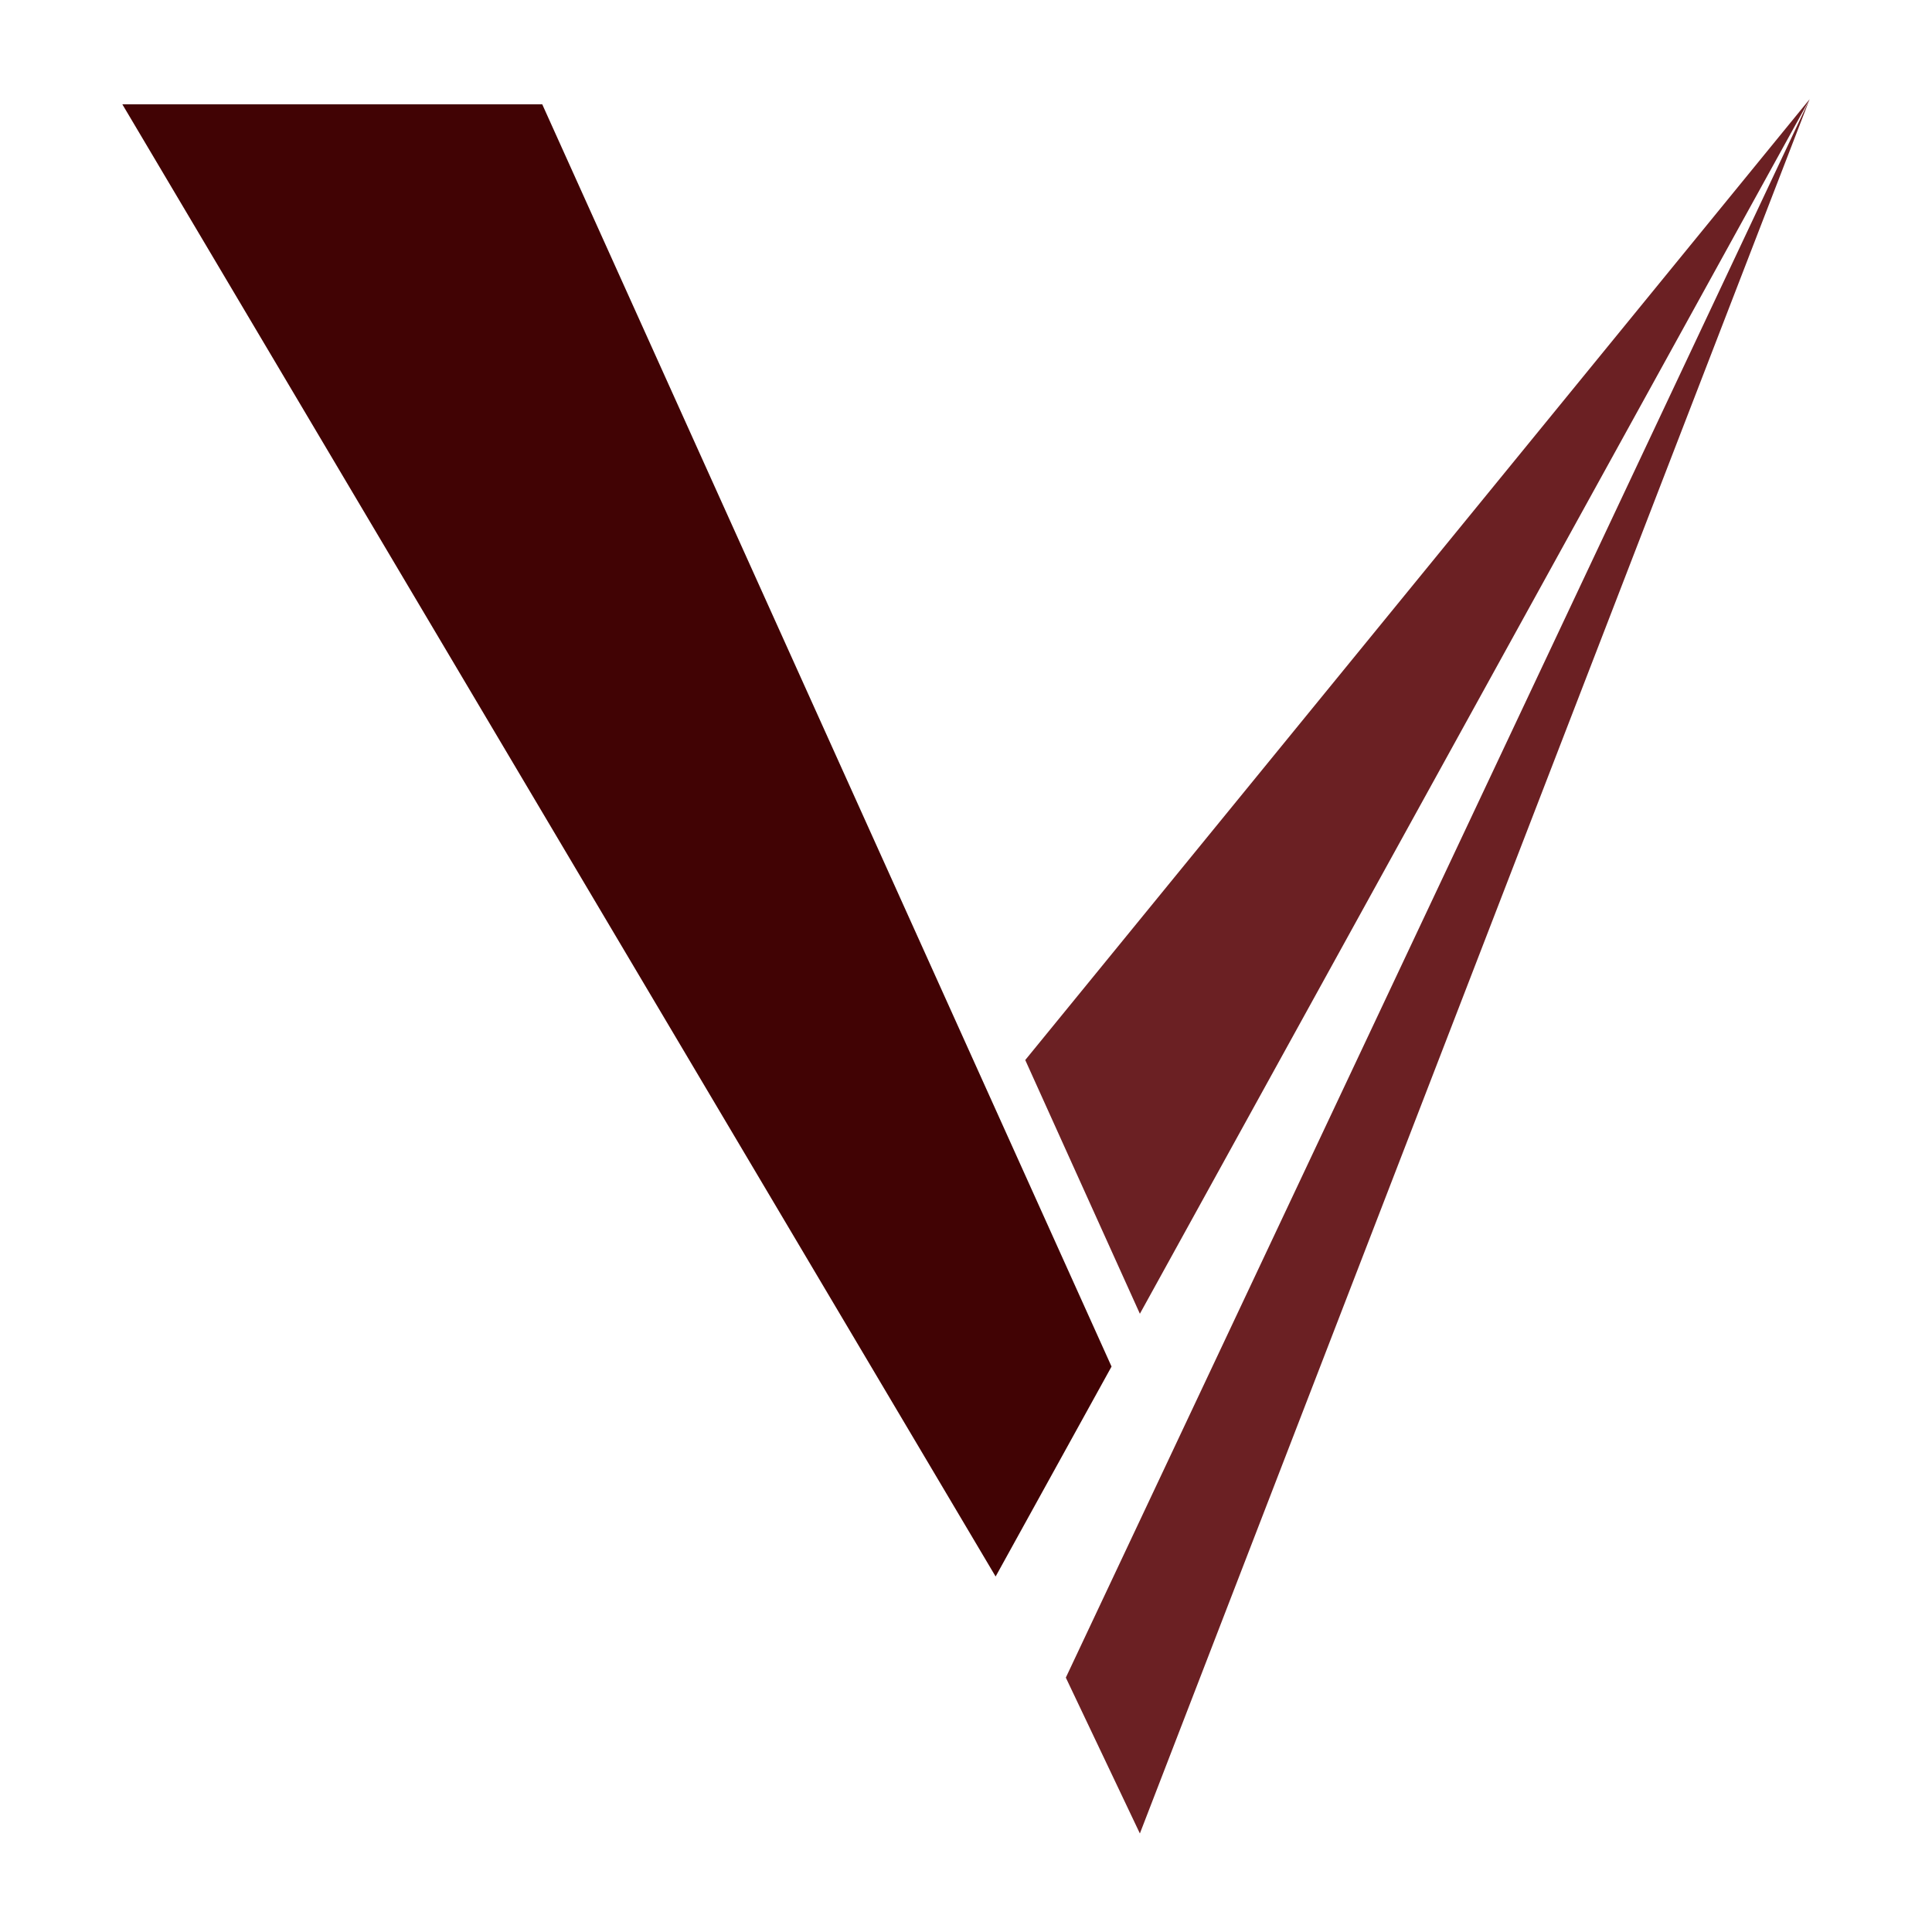 <?xml version="1.0" encoding="utf-8"?>
<!-- Generator: Adobe Illustrator 24.0.1, SVG Export Plug-In . SVG Version: 6.00 Build 0)  -->
<svg version="1.1" id="Layer_1" xmlns="http://www.w3.org/2000/svg" xmlns:xlink="http://www.w3.org/1999/xlink" x="0px" y="0px"
	 viewBox="0 0 300 300" style="enable-background:new 0 0 300 300;" xml:space="preserve">
<style type="text/css">
	.st0{fill:#410304;}
	.st1{fill:#6B2023;}
</style>
<g>
	<polygon class="st0" points="84.2,16.2 19,16.2 154.6,244.8 172.6,212.2 	"/>
	<path class="st1" d="M159.2,164.6L281,15.4L177,204L159.2,164.6z M165.5,260.5l11.5,24.2L281,15.4L165.5,260.5z"/>
</g>
</svg>
